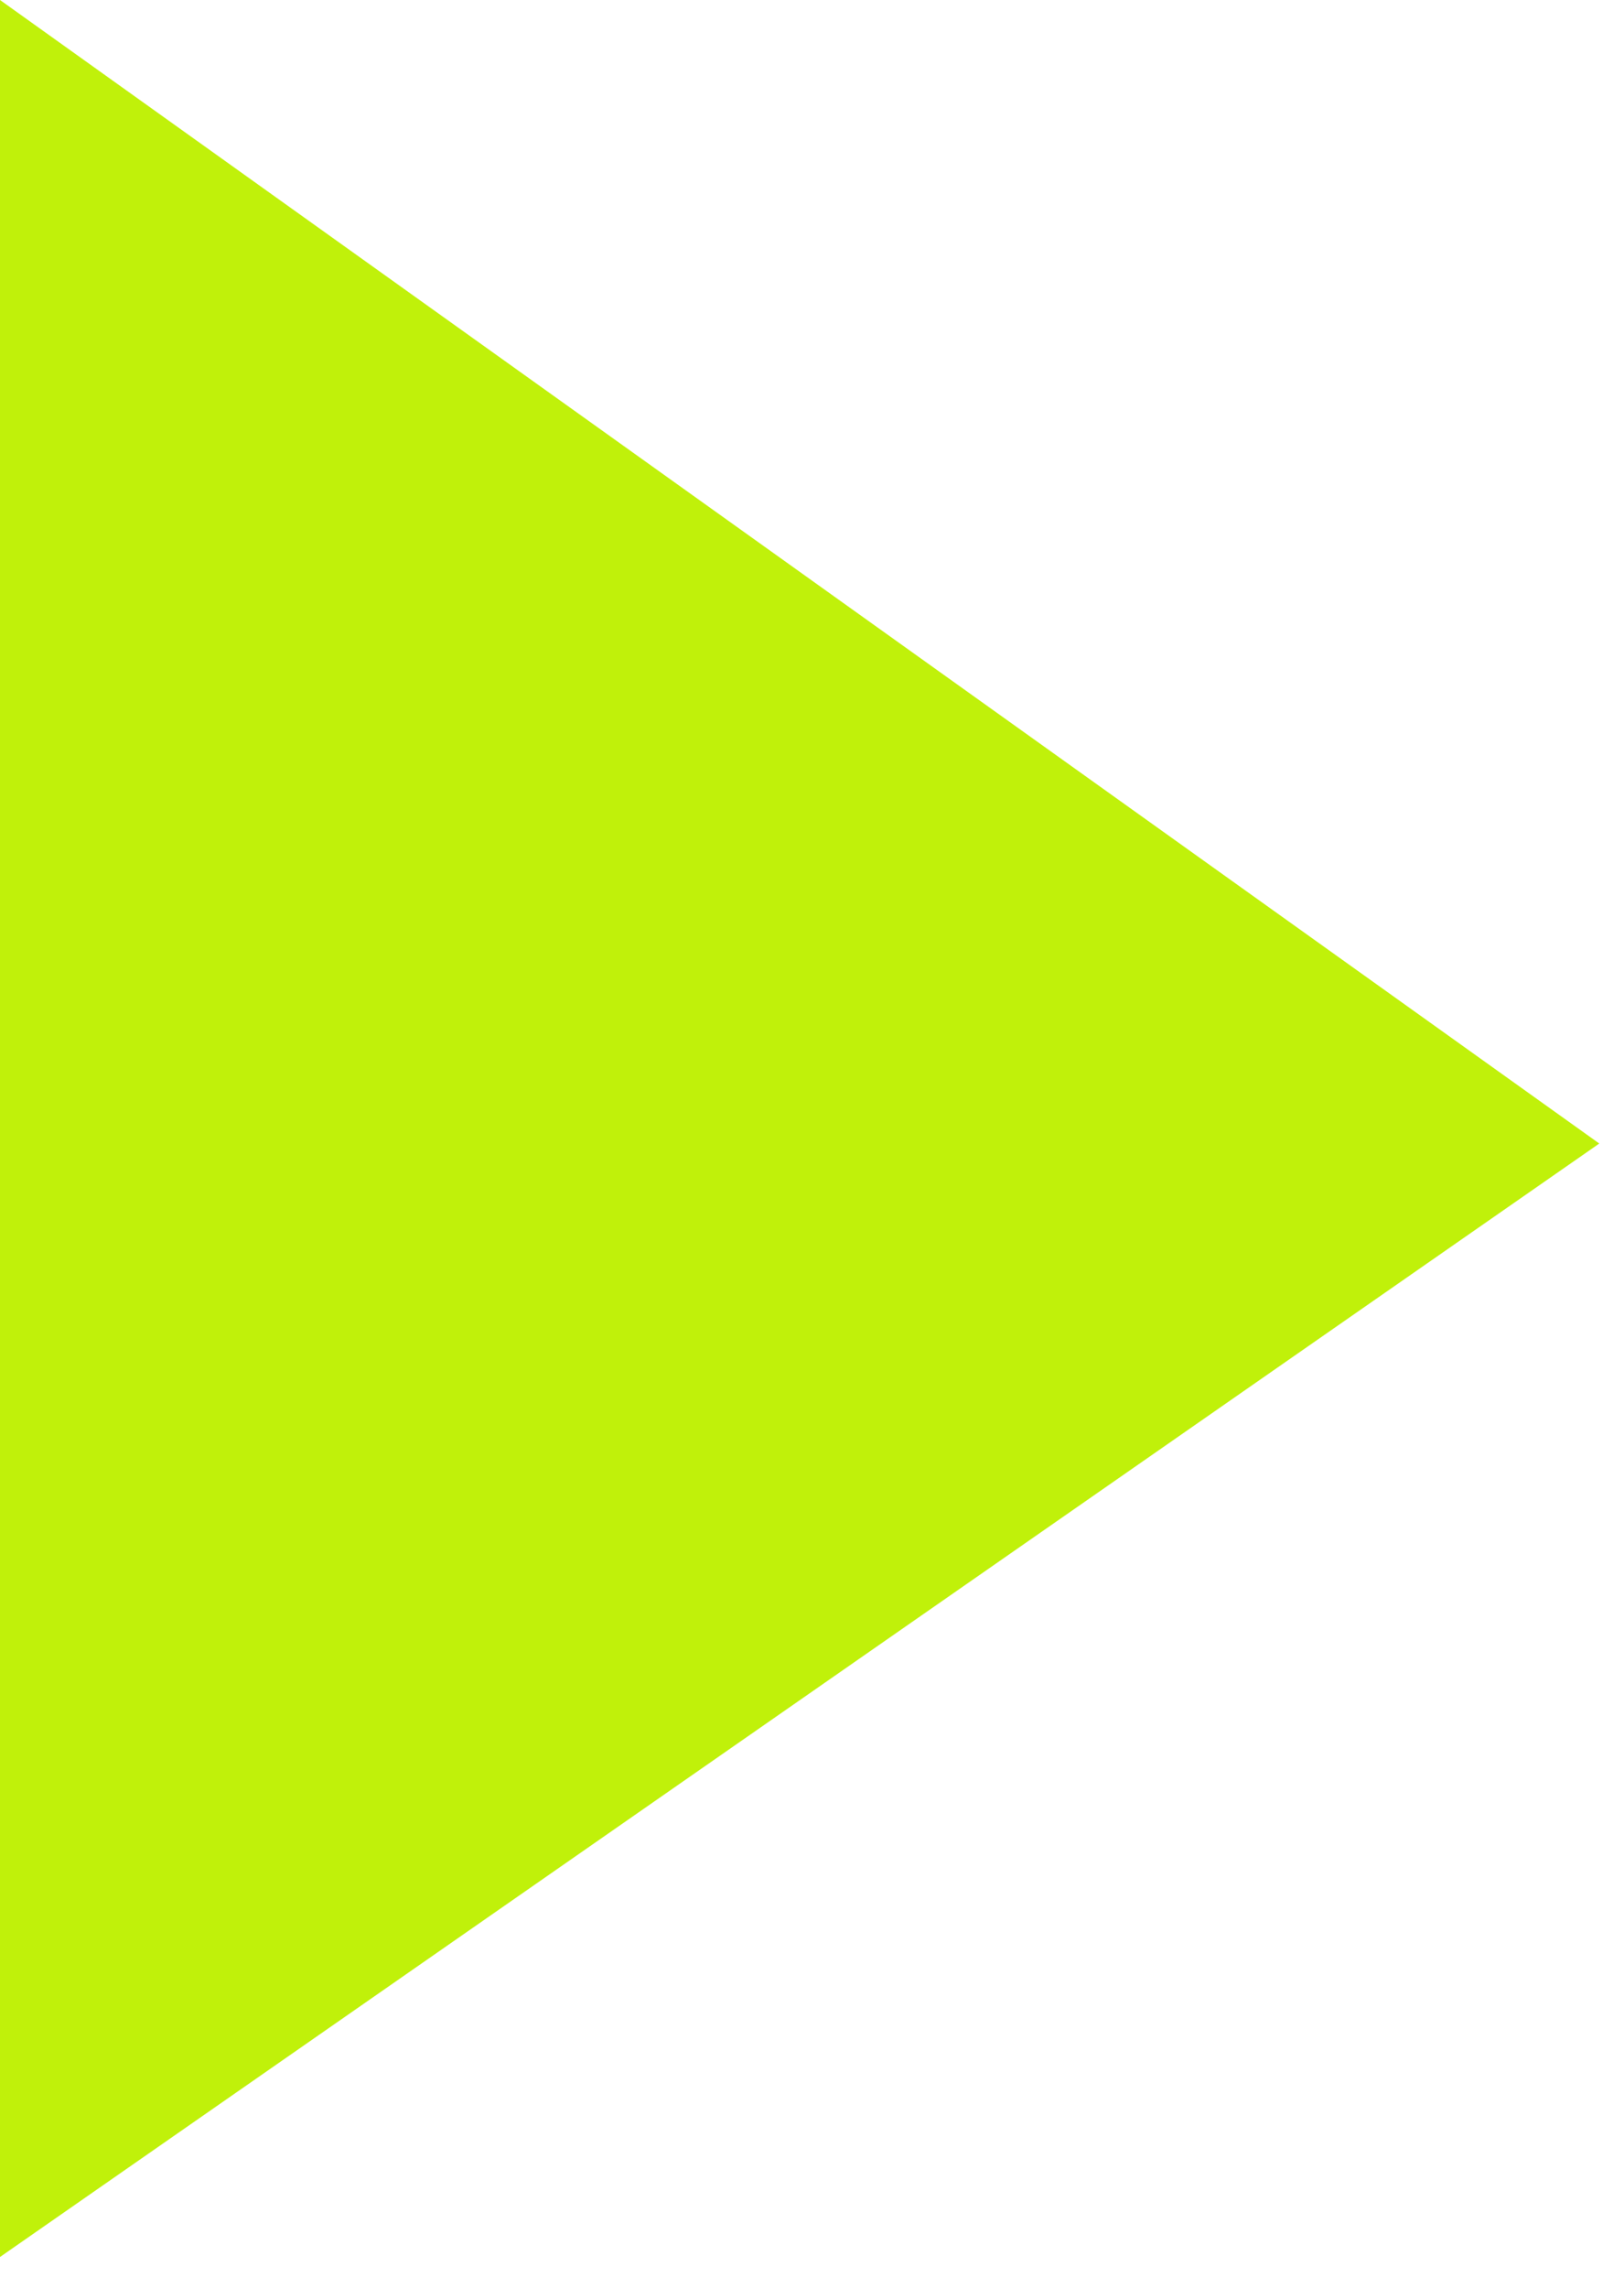 <svg width="49" height="69" viewBox="0 0 49 69" fill="none" xmlns="http://www.w3.org/2000/svg">
<path fill-rule="evenodd" clip-rule="evenodd" d="M48.254 34.482L0 -6.82287e-05L0 68.057L48.254 34.482Z" fill="#C0F10A"/>
</svg>

